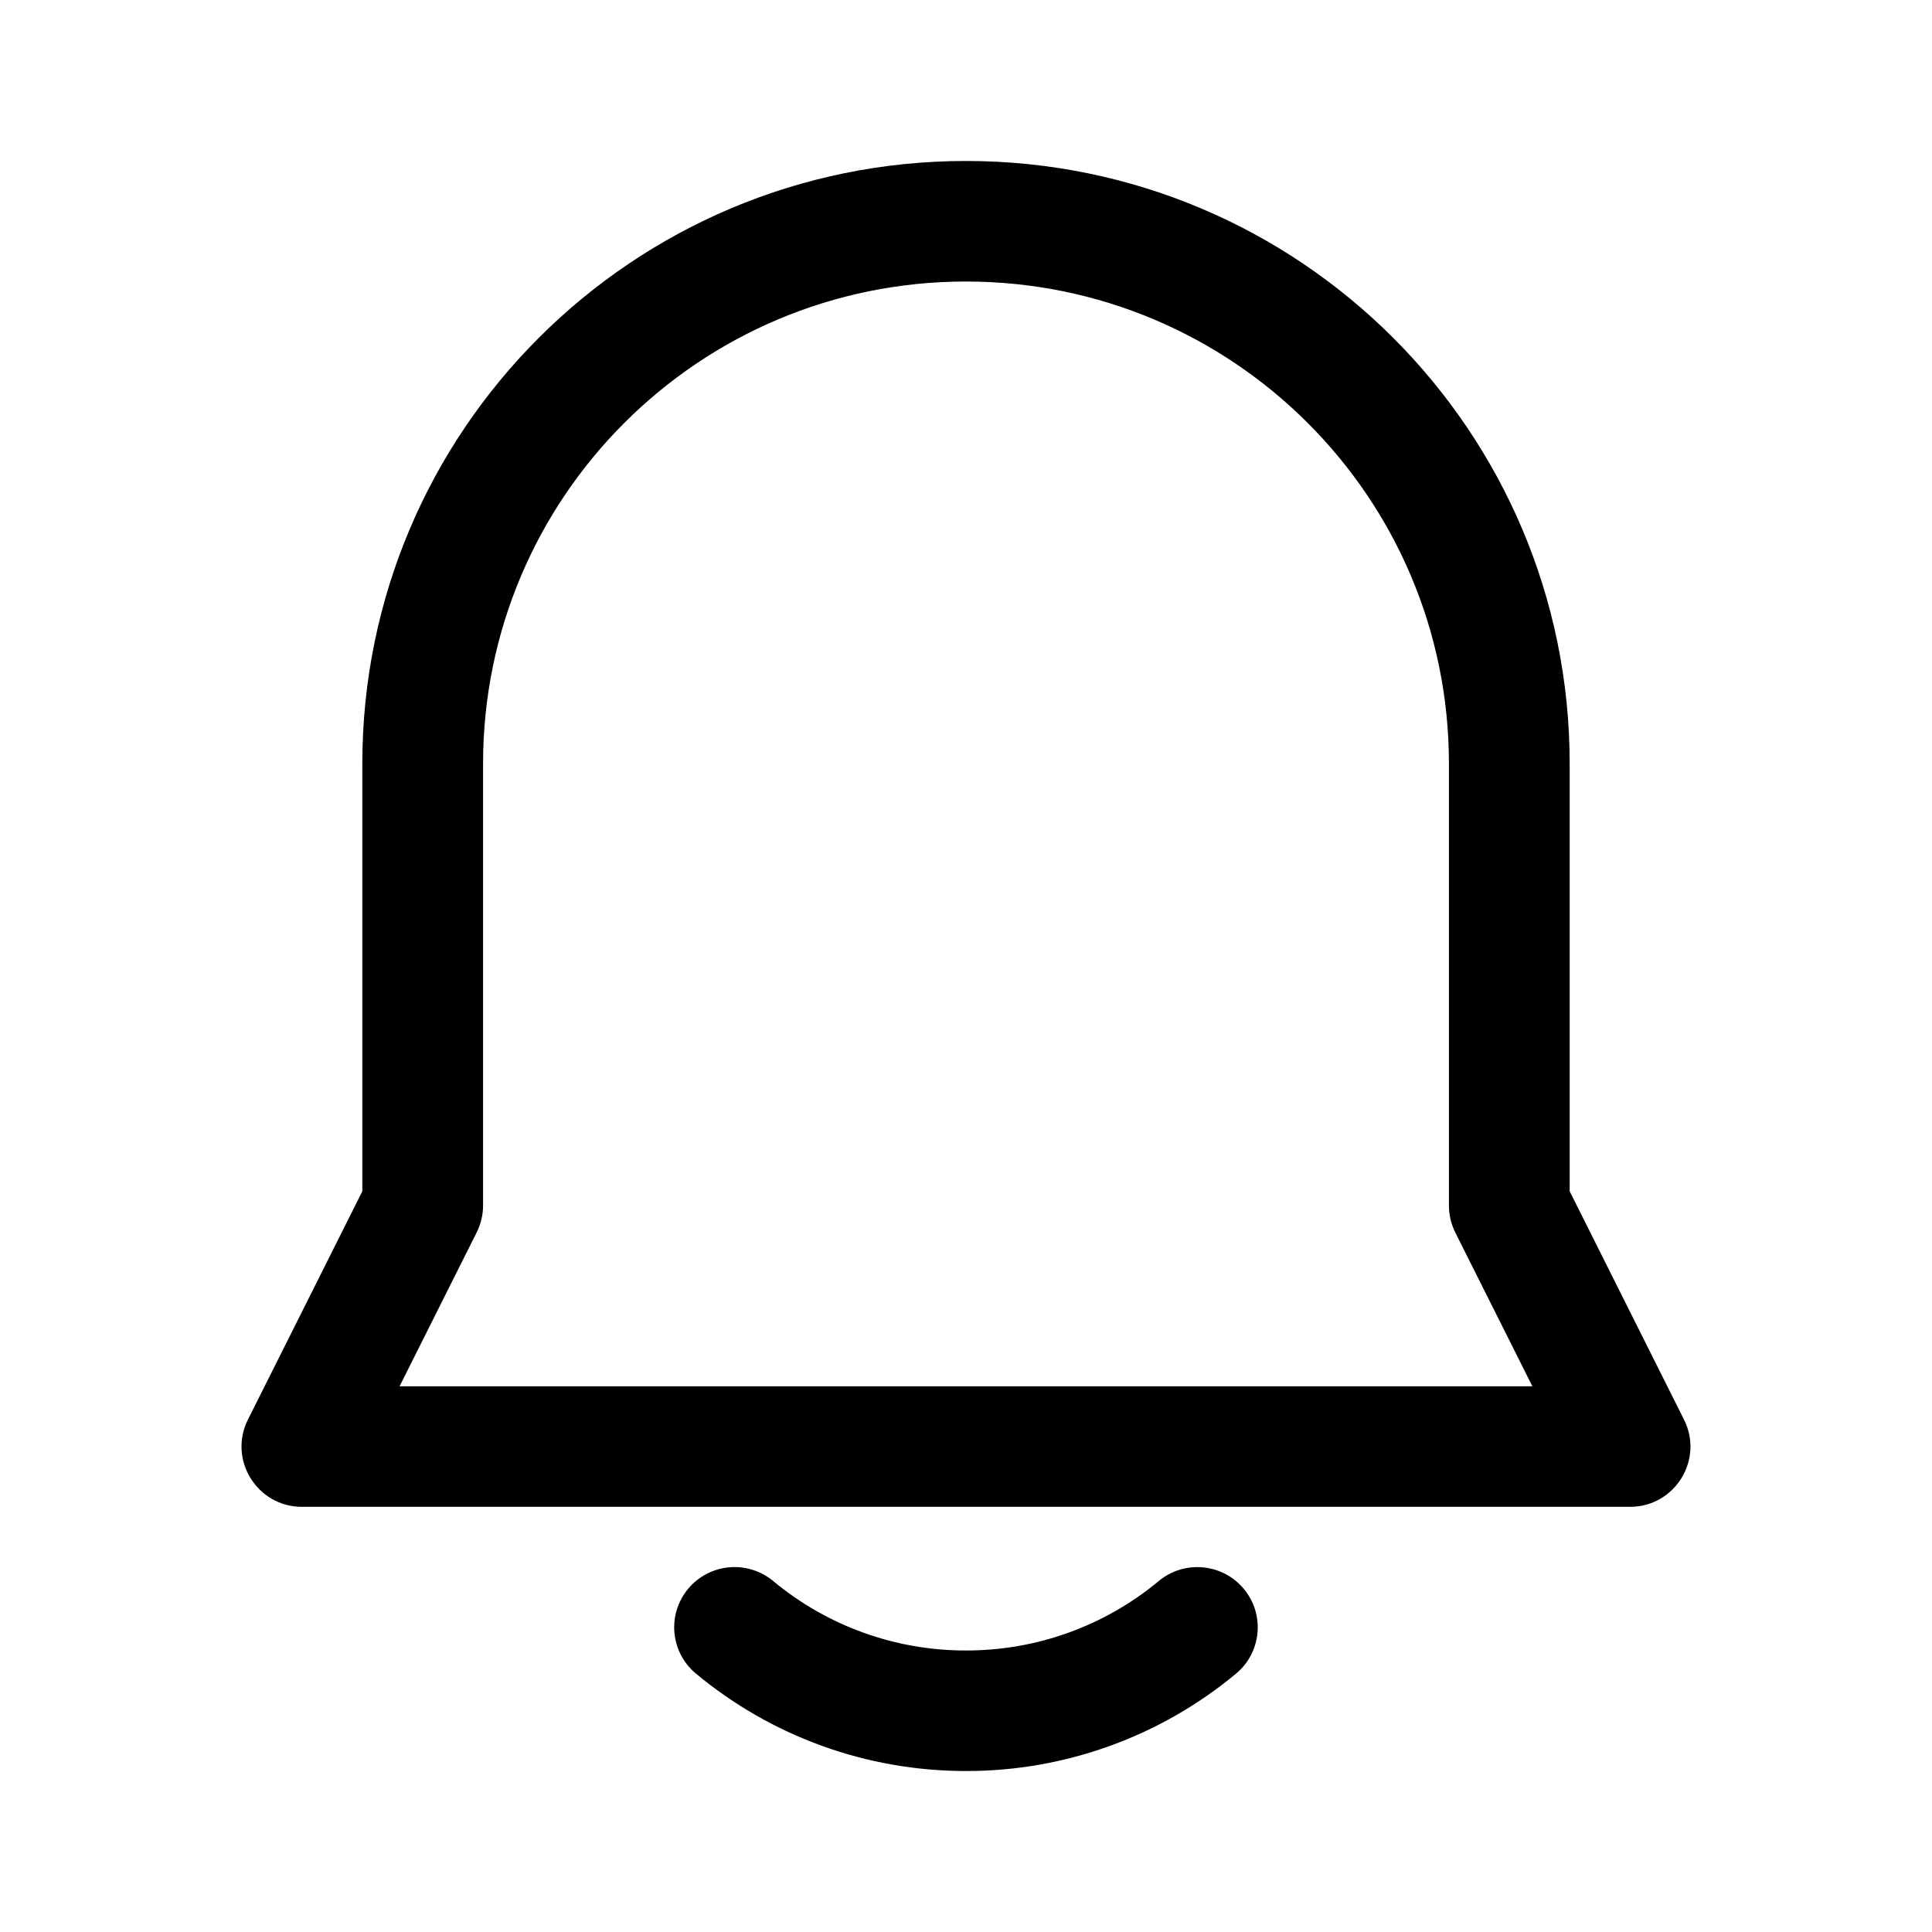 <svg xmlns="http://www.w3.org/2000/svg" xmlns:xlink="http://www.w3.org/1999/xlink" version="1.1" width="28" height="28"
    viewBox="0 0 28 28">
    <defs>
        <clipPath id="master_svg0_217_0482423/194_55508">
            <rect x="0" y="0" width="28" height="28" rx="0" />
        </clipPath>
    </defs>
    <g clip-path="url(#master_svg0_217_0482423/194_55508)">
        <g>
            <path
                d="M5.251,17.265L5.251,11.067C5.251,6.244,9.168,2.333,14,2.333C18.832,2.333,22.749,6.244,22.749,11.067L22.749,17.265L24.406,20.574C24.697,21.155,24.274,21.838,23.624,21.838L4.376,21.838C3.726,21.838,3.303,21.155,3.593,20.574L5.251,17.265ZM22.208,20.091L21.091,17.862C21.031,17.741,20.999,17.607,20.999,17.471L20.999,11.067C20.999,7.208,17.865,4.08,14,4.08C10.134,4.08,7.001,7.208,7.001,11.067L7.001,17.471C7.001,17.607,6.969,17.74,6.908,17.862L5.791,20.091L22.208,20.091L22.208,20.091ZM10.087,24.256C9.715,23.948,9.664,23.397,9.973,23.026C10.282,22.655,10.833,22.605,11.205,22.913C11.99,23.566,12.979,23.922,14,23.92C15.02,23.922,16.009,23.566,16.794,22.913C17.166,22.605,17.717,22.656,18.026,23.027C18.335,23.397,18.284,23.949,17.912,24.257C16.813,25.17,15.429,25.669,14,25.667C12.551,25.667,11.178,25.162,10.087,24.256L10.087,24.256Z"
                fill-opacity="1" />
        </g>
    </g>
</svg>